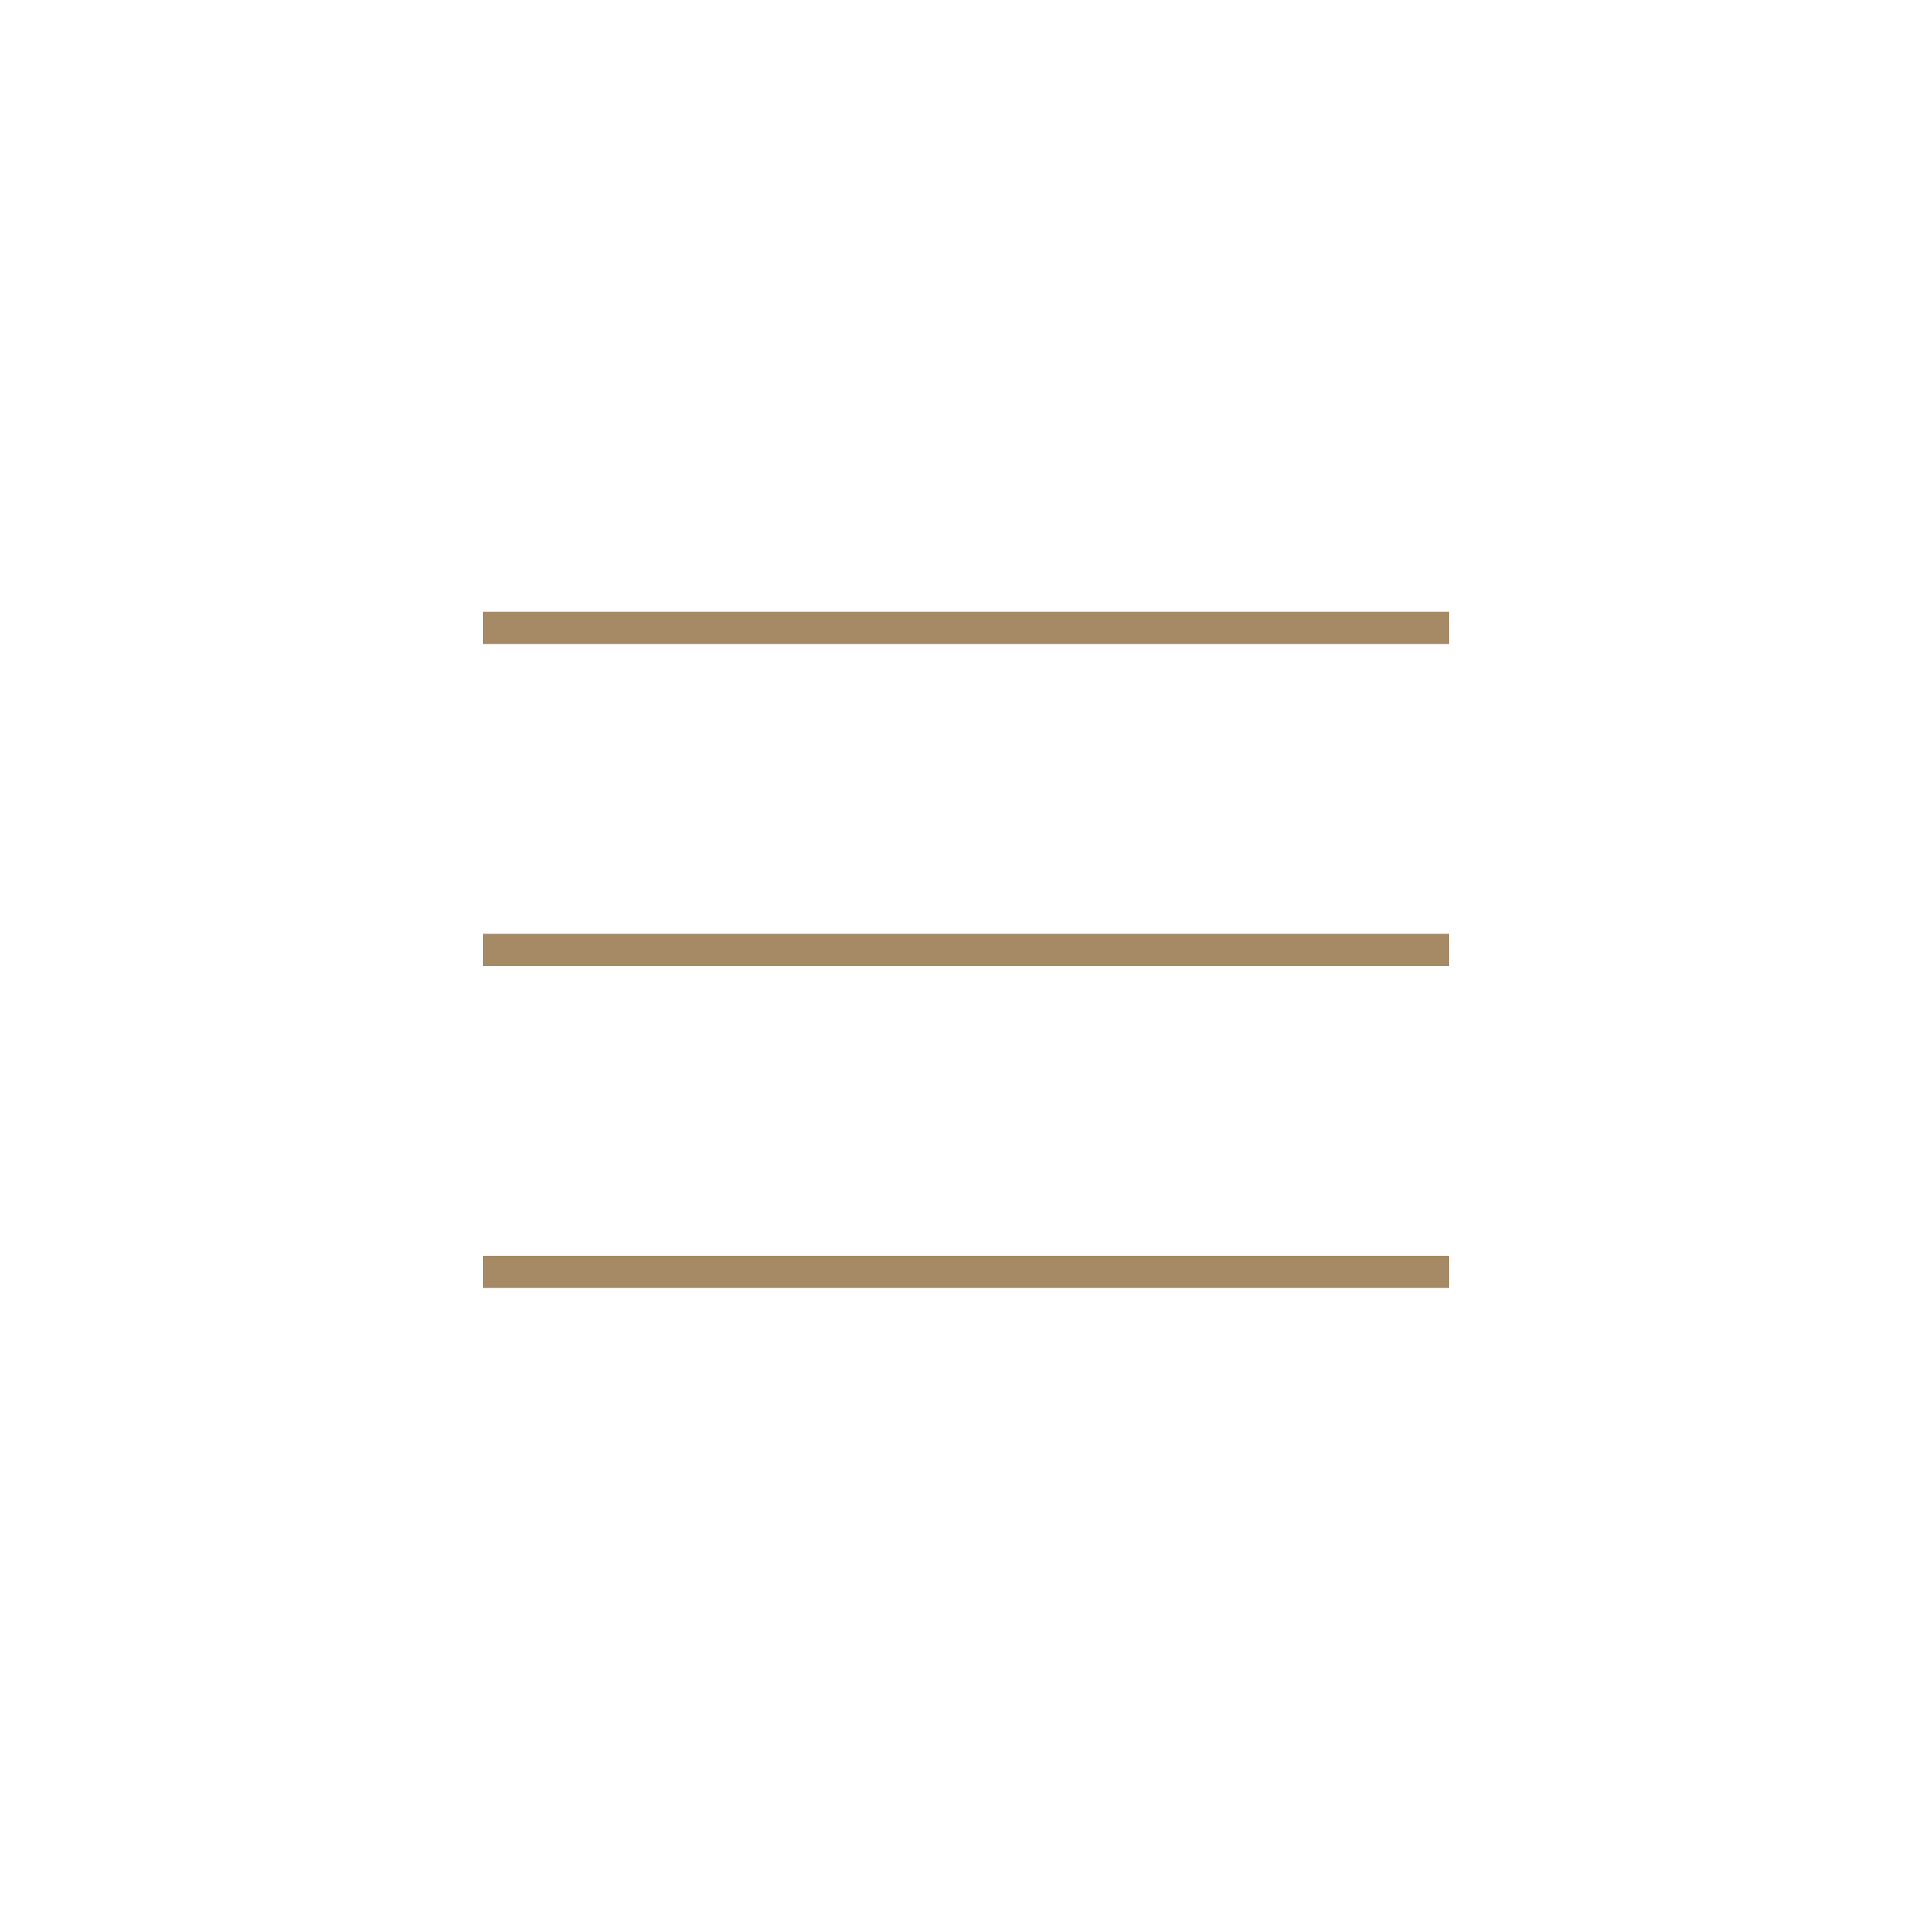 <svg width="60" height="60" viewBox="0 0 60 60" fill="none" xmlns="http://www.w3.org/2000/svg">
<line x1="15" y1="19.5" x2="45" y2="19.5" stroke="#A68A65"/>
<line x1="15" y1="29.5" x2="45" y2="29.5" stroke="#A68A65"/>
<line x1="15" y1="39.5" x2="45" y2="39.5" stroke="#A68A65"/>
</svg>
